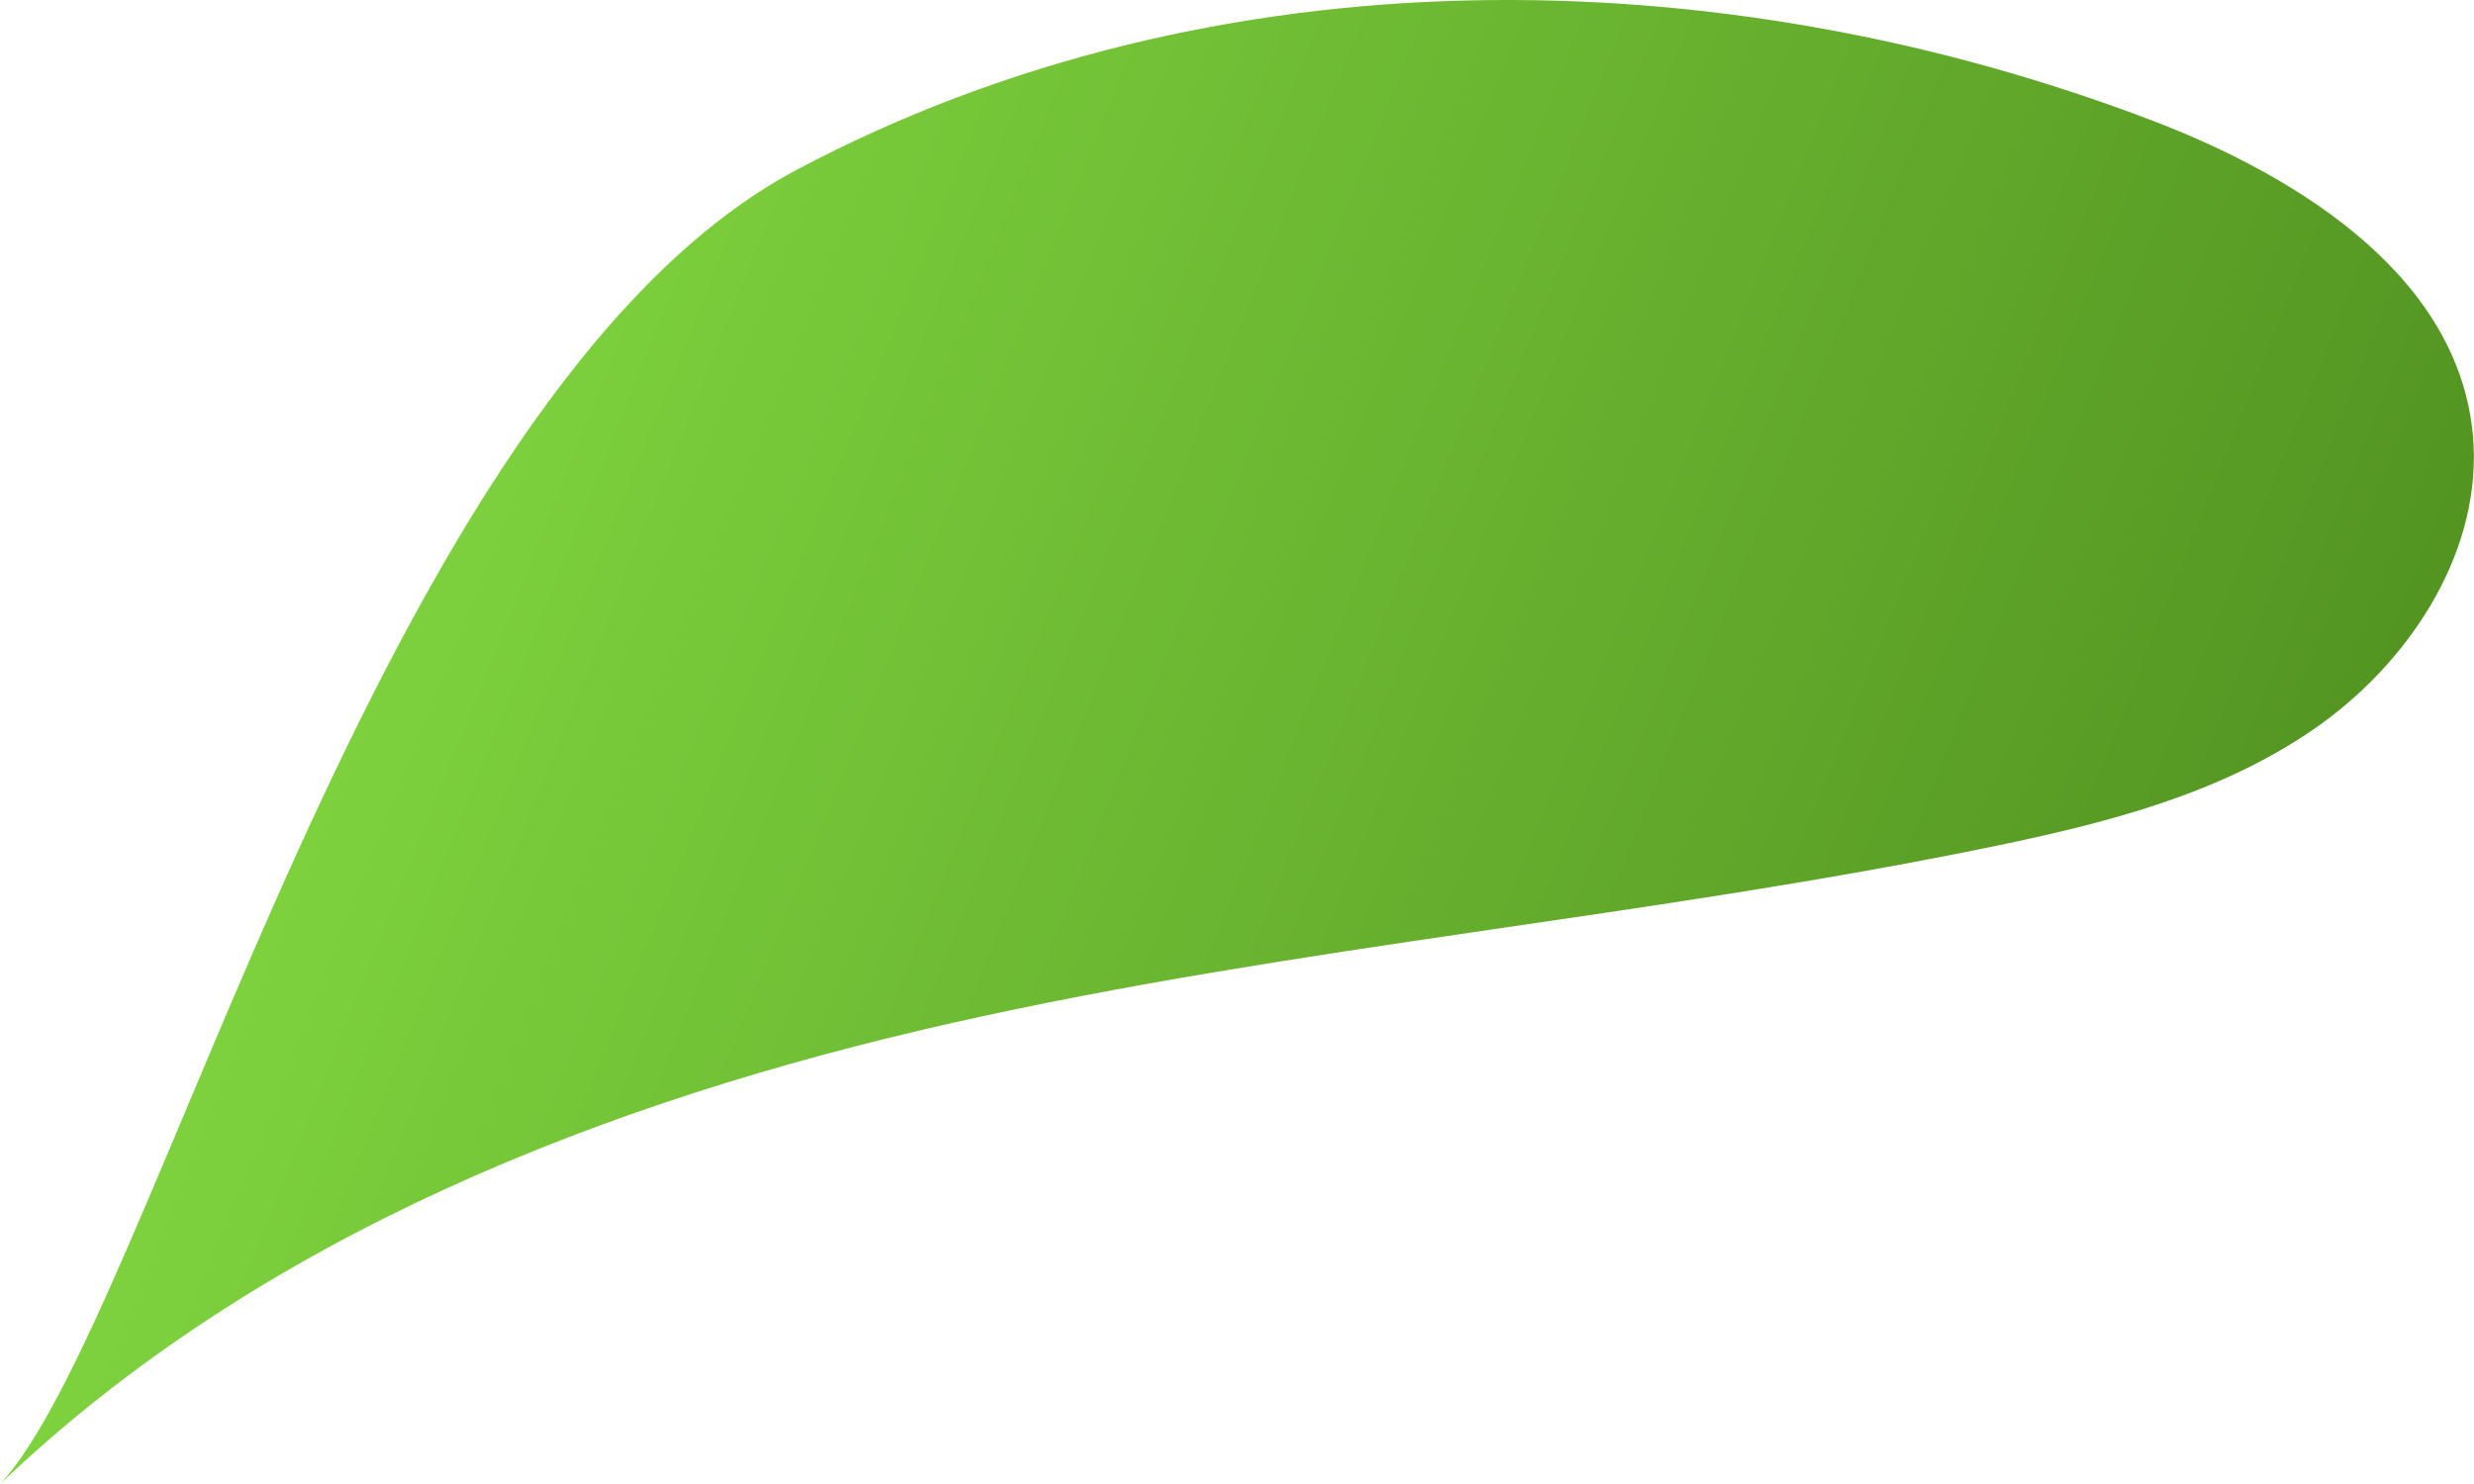 <svg xmlns="http://www.w3.org/2000/svg" xmlns:xlink="http://www.w3.org/1999/xlink" viewBox="0 0 134.09 80.46"><defs><style>.cls-1{fill:url(#linear-gradient);}</style><linearGradient id="linear-gradient" x1="476.6" y1="354.39" x2="561.48" y2="331.67" gradientTransform="matrix(-1.01, -0.74, 0.77, -1.05, 333.13, 791.9)" gradientUnits="userSpaceOnUse"><stop offset="0" stop-color="#519120"/><stop offset="1" stop-color="#7ed23e"/></linearGradient></defs><g id="Layer_2" data-name="Layer 2"><g id="Layer_6" data-name="Layer 6"><path class="cls-1" d="M0,80.46C14.09,67,32.87,59.68,51.6,55.46s37.87-5.72,56.66-9.62c5.95-1.24,12-2.78,17.09-6.27s9-9.33,8.72-15.41c-.45-8.91-9.24-14.5-17.41-17.62C93.35-2.36,65.89-2.83,43.19,9.2S8.32,71.59,0,80.46Z"/></g></g></svg>